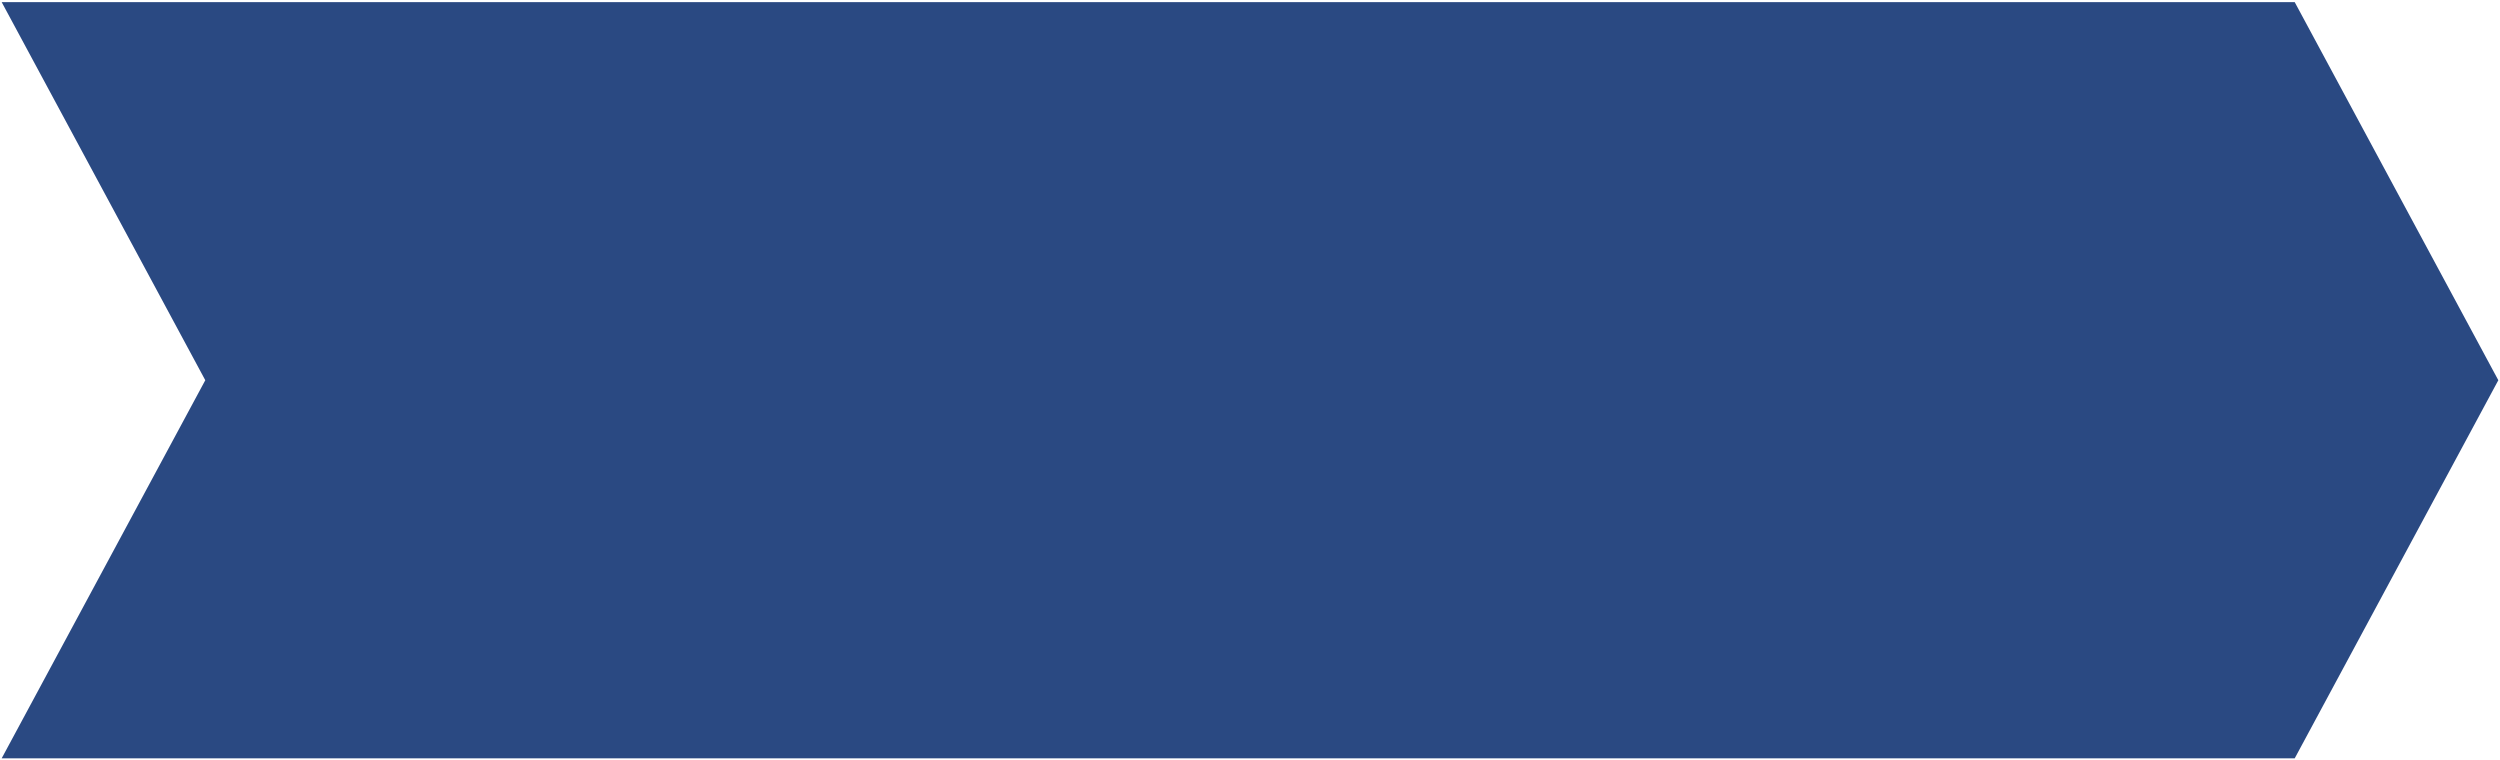 <svg version="1.1" viewBox="0.0 0.0 356.039 108.302" fill="none" stroke="none" stroke-linecap="square" stroke-miterlimit="10" xmlns:xlink="http://www.w3.org/1999/xlink" xmlns="http://www.w3.org/2000/svg"><clipPath id="p.0"><path d="m0 0l356.039 0l0 108.302l-356.039 0l0 -108.302z" clip-rule="nonzero"/></clipPath><g clip-path="url(#p.0)"><path fill="#000000" fill-opacity="0.0" d="m0 0l356.039 0l0 108.302l-356.039 0z" fill-rule="evenodd"/><path fill="#2a4982" d="m0.241 0.308l326.564 0l28.995 53.843l-28.995 53.843l-326.564 0l28.995 -53.843z" fill-rule="evenodd"/></g></svg>